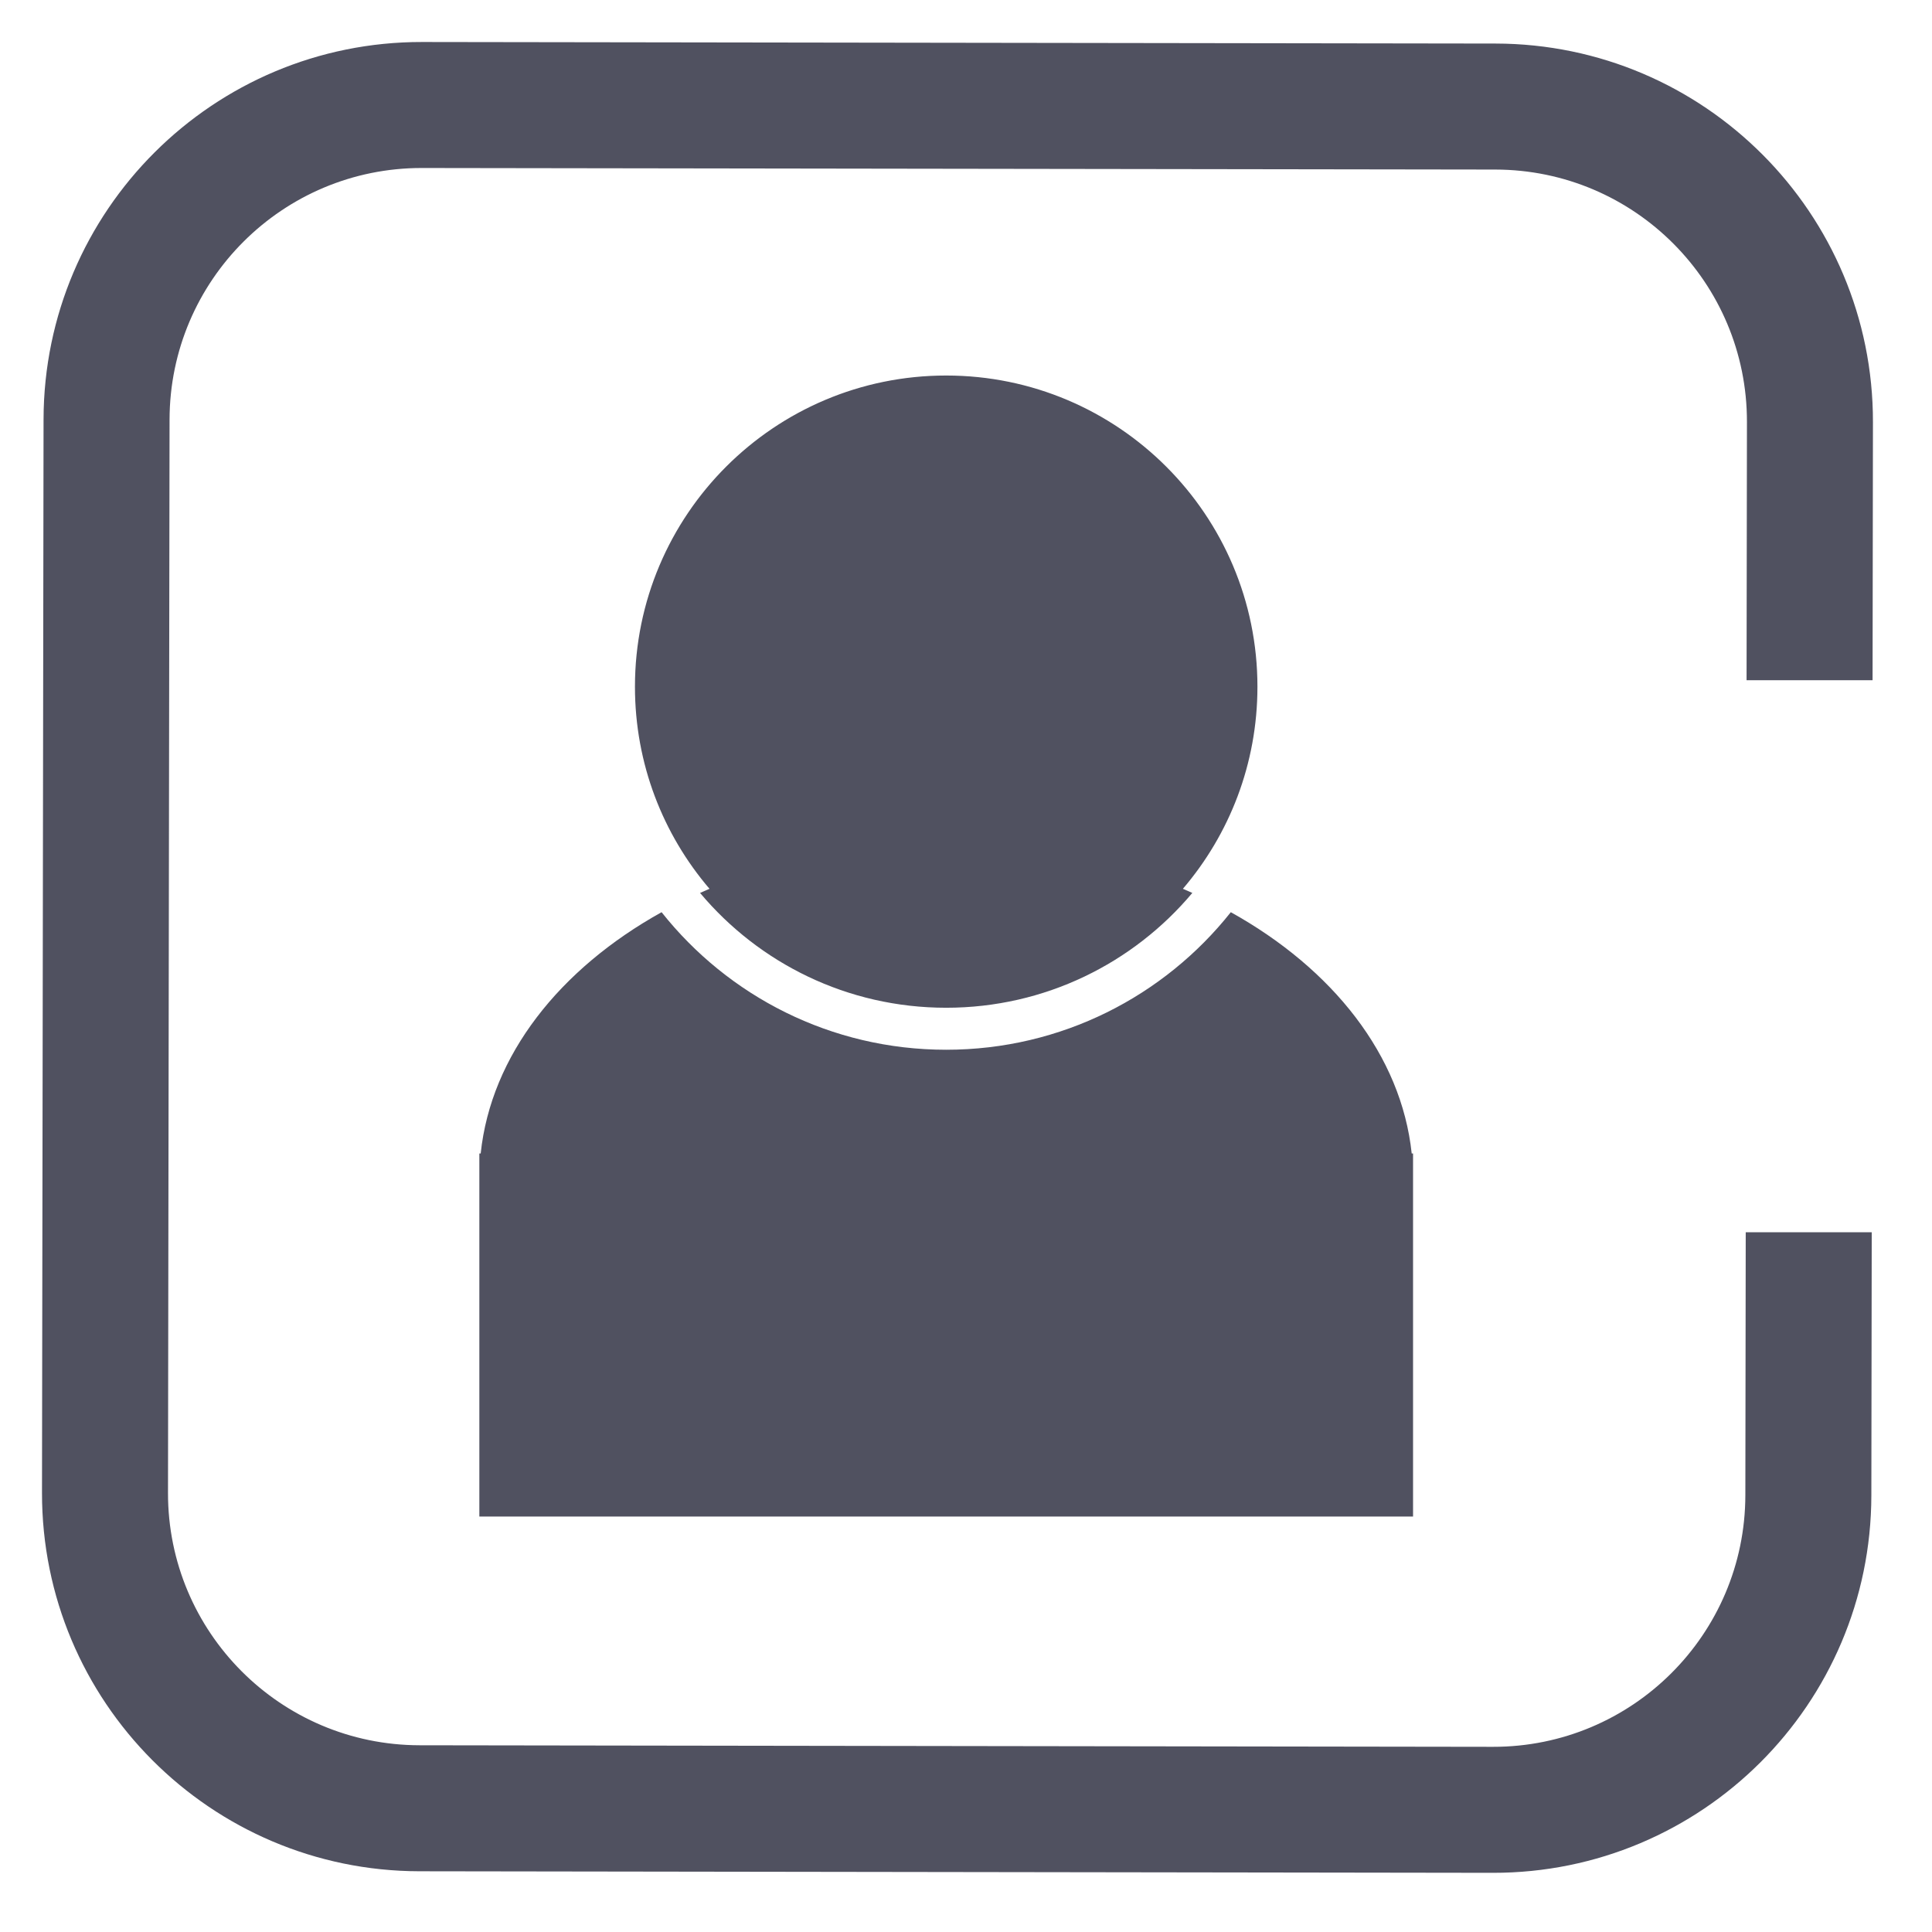<svg width="46" height="46" viewBox="0 0 46 46" fill="none" xmlns="http://www.w3.org/2000/svg">
	<g filter="url(#filter0_d_4_10)">
		<path fill-rule="evenodd" clip-rule="evenodd" d="M10.05 9.78223e-06L35.607 0.037C40.577 0.045 44.601 4.08 44.594 9.05L44.585 15.196H41.585L41.594 9.046C41.598 5.732 38.916 3.042 35.602 3.037L10.046 3C6.732 2.995 4.042 5.678 4.037 8.991L4 34.545C3.995 37.859 6.678 40.549 9.991 40.554L35.547 40.591C38.861 40.596 41.551 37.913 41.556 34.6L41.565 28.34H44.565L44.556 34.604C44.549 39.575 40.514 43.598 35.543 43.591L9.987 43.554C5.016 43.546 0.993 39.511 1 34.541L1.037 8.987C1.045 4.016 5.08 -0.007 10.05 9.78223e-06ZM22.528 22.994C24.881 22.994 26.986 21.932 28.389 20.26C28.314 20.227 28.24 20.194 28.164 20.162C29.271 18.867 29.939 17.187 29.939 15.351C29.939 11.259 26.621 7.941 22.528 7.941C18.436 7.941 15.118 11.259 15.118 15.351C15.118 17.187 15.786 18.867 16.893 20.162C16.817 20.194 16.742 20.227 16.668 20.26C18.07 21.932 20.175 22.994 22.528 22.994ZM11.445 26.464C11.691 24.127 13.324 22.069 15.752 20.719C17.335 22.715 19.782 23.994 22.528 23.994C25.274 23.994 27.721 22.715 29.305 20.719C31.732 22.069 33.365 24.127 33.612 26.464H33.644V27.082V35.108H22.528H11.413V27.082V26.464H11.445Z" fill="#505160"/>
	</g>
	<defs>
		<filter id="filter0_d_4_10" x="0" y="0" width="45.594" height="45.591" filterUnits="userSpaceOnUse" color-interpolation-filters="sRGB">
			<feFlood flood-opacity="0" result="BackgroundImageFix"/>
			<feColorMatrix in="SourceAlpha" type="matrix" values="0 0 0 0 0 0 0 0 0 0 0 0 0 0 0 0 0 0 127 0" result="hardAlpha"/>
			<feOffset dy="1"/>
			<feGaussianBlur stdDeviation="0.5"/>
			<feComposite in2="hardAlpha" operator="out"/>
			<feColorMatrix type="matrix" values="0 0 0 0 0 0 0 0 0 0 0 0 0 0 0 0 0 0 0.25 0"/>
			<feBlend mode="normal" in2="BackgroundImageFix" result="effect1_dropShadow_4_10"/>
			<feBlend mode="normal" in="SourceGraphic" in2="effect1_dropShadow_4_10" result="shape"/>
		</filter>
	</defs>
</svg>
